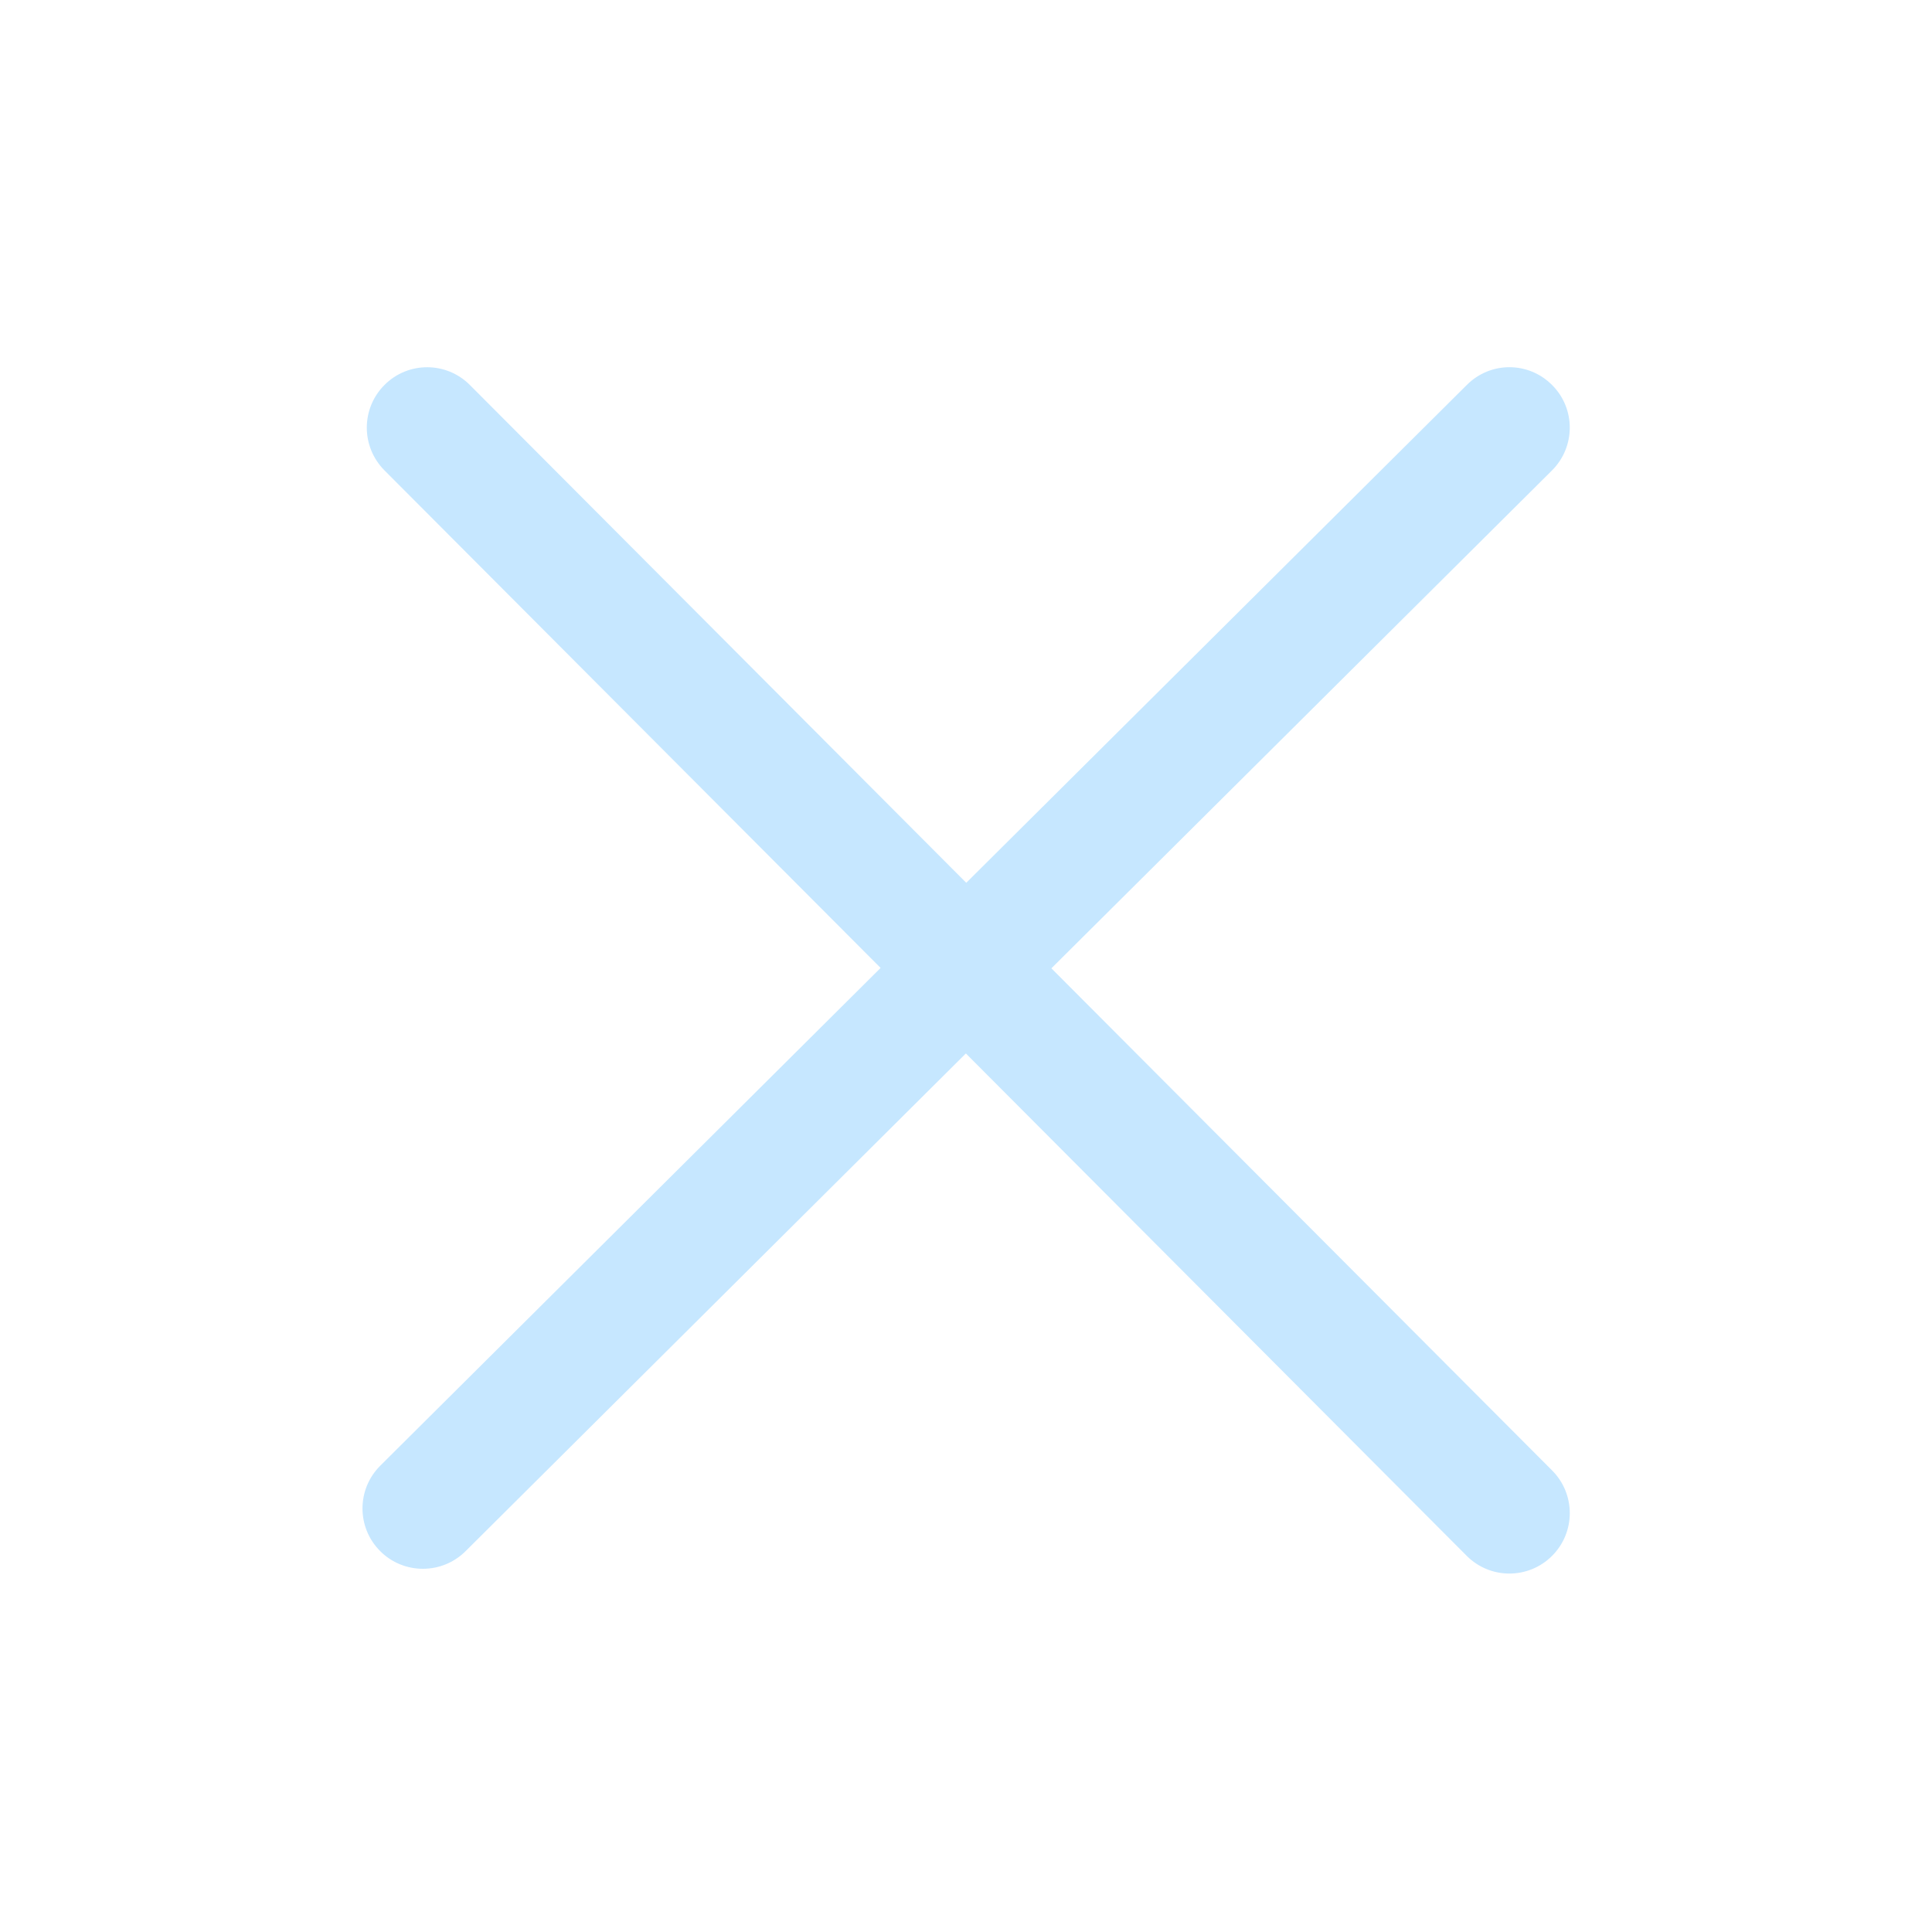 <svg width="15" height="15" viewBox="0 0 15 15" fill="none" xmlns="http://www.w3.org/2000/svg">
<path d="M8.163 7.518L12.049 3.653C12.233 3.47 12.234 3.173 12.051 2.99C11.868 2.805 11.572 2.805 11.389 2.988L7.502 6.854L3.648 2.989C3.466 2.806 3.169 2.805 2.986 2.988C2.802 3.171 2.802 3.468 2.985 3.652L6.837 7.515L2.953 11.379C2.769 11.562 2.768 11.858 2.951 12.042C3.042 12.134 3.163 12.18 3.283 12.18C3.403 12.18 3.522 12.135 3.614 12.044L7.499 8.179L11.387 12.079C11.479 12.171 11.598 12.217 11.719 12.217C11.839 12.217 11.959 12.171 12.05 12.08C12.233 11.897 12.234 11.601 12.051 11.417L8.163 7.518Z" fill="#C6E7FF"/>
</svg>
